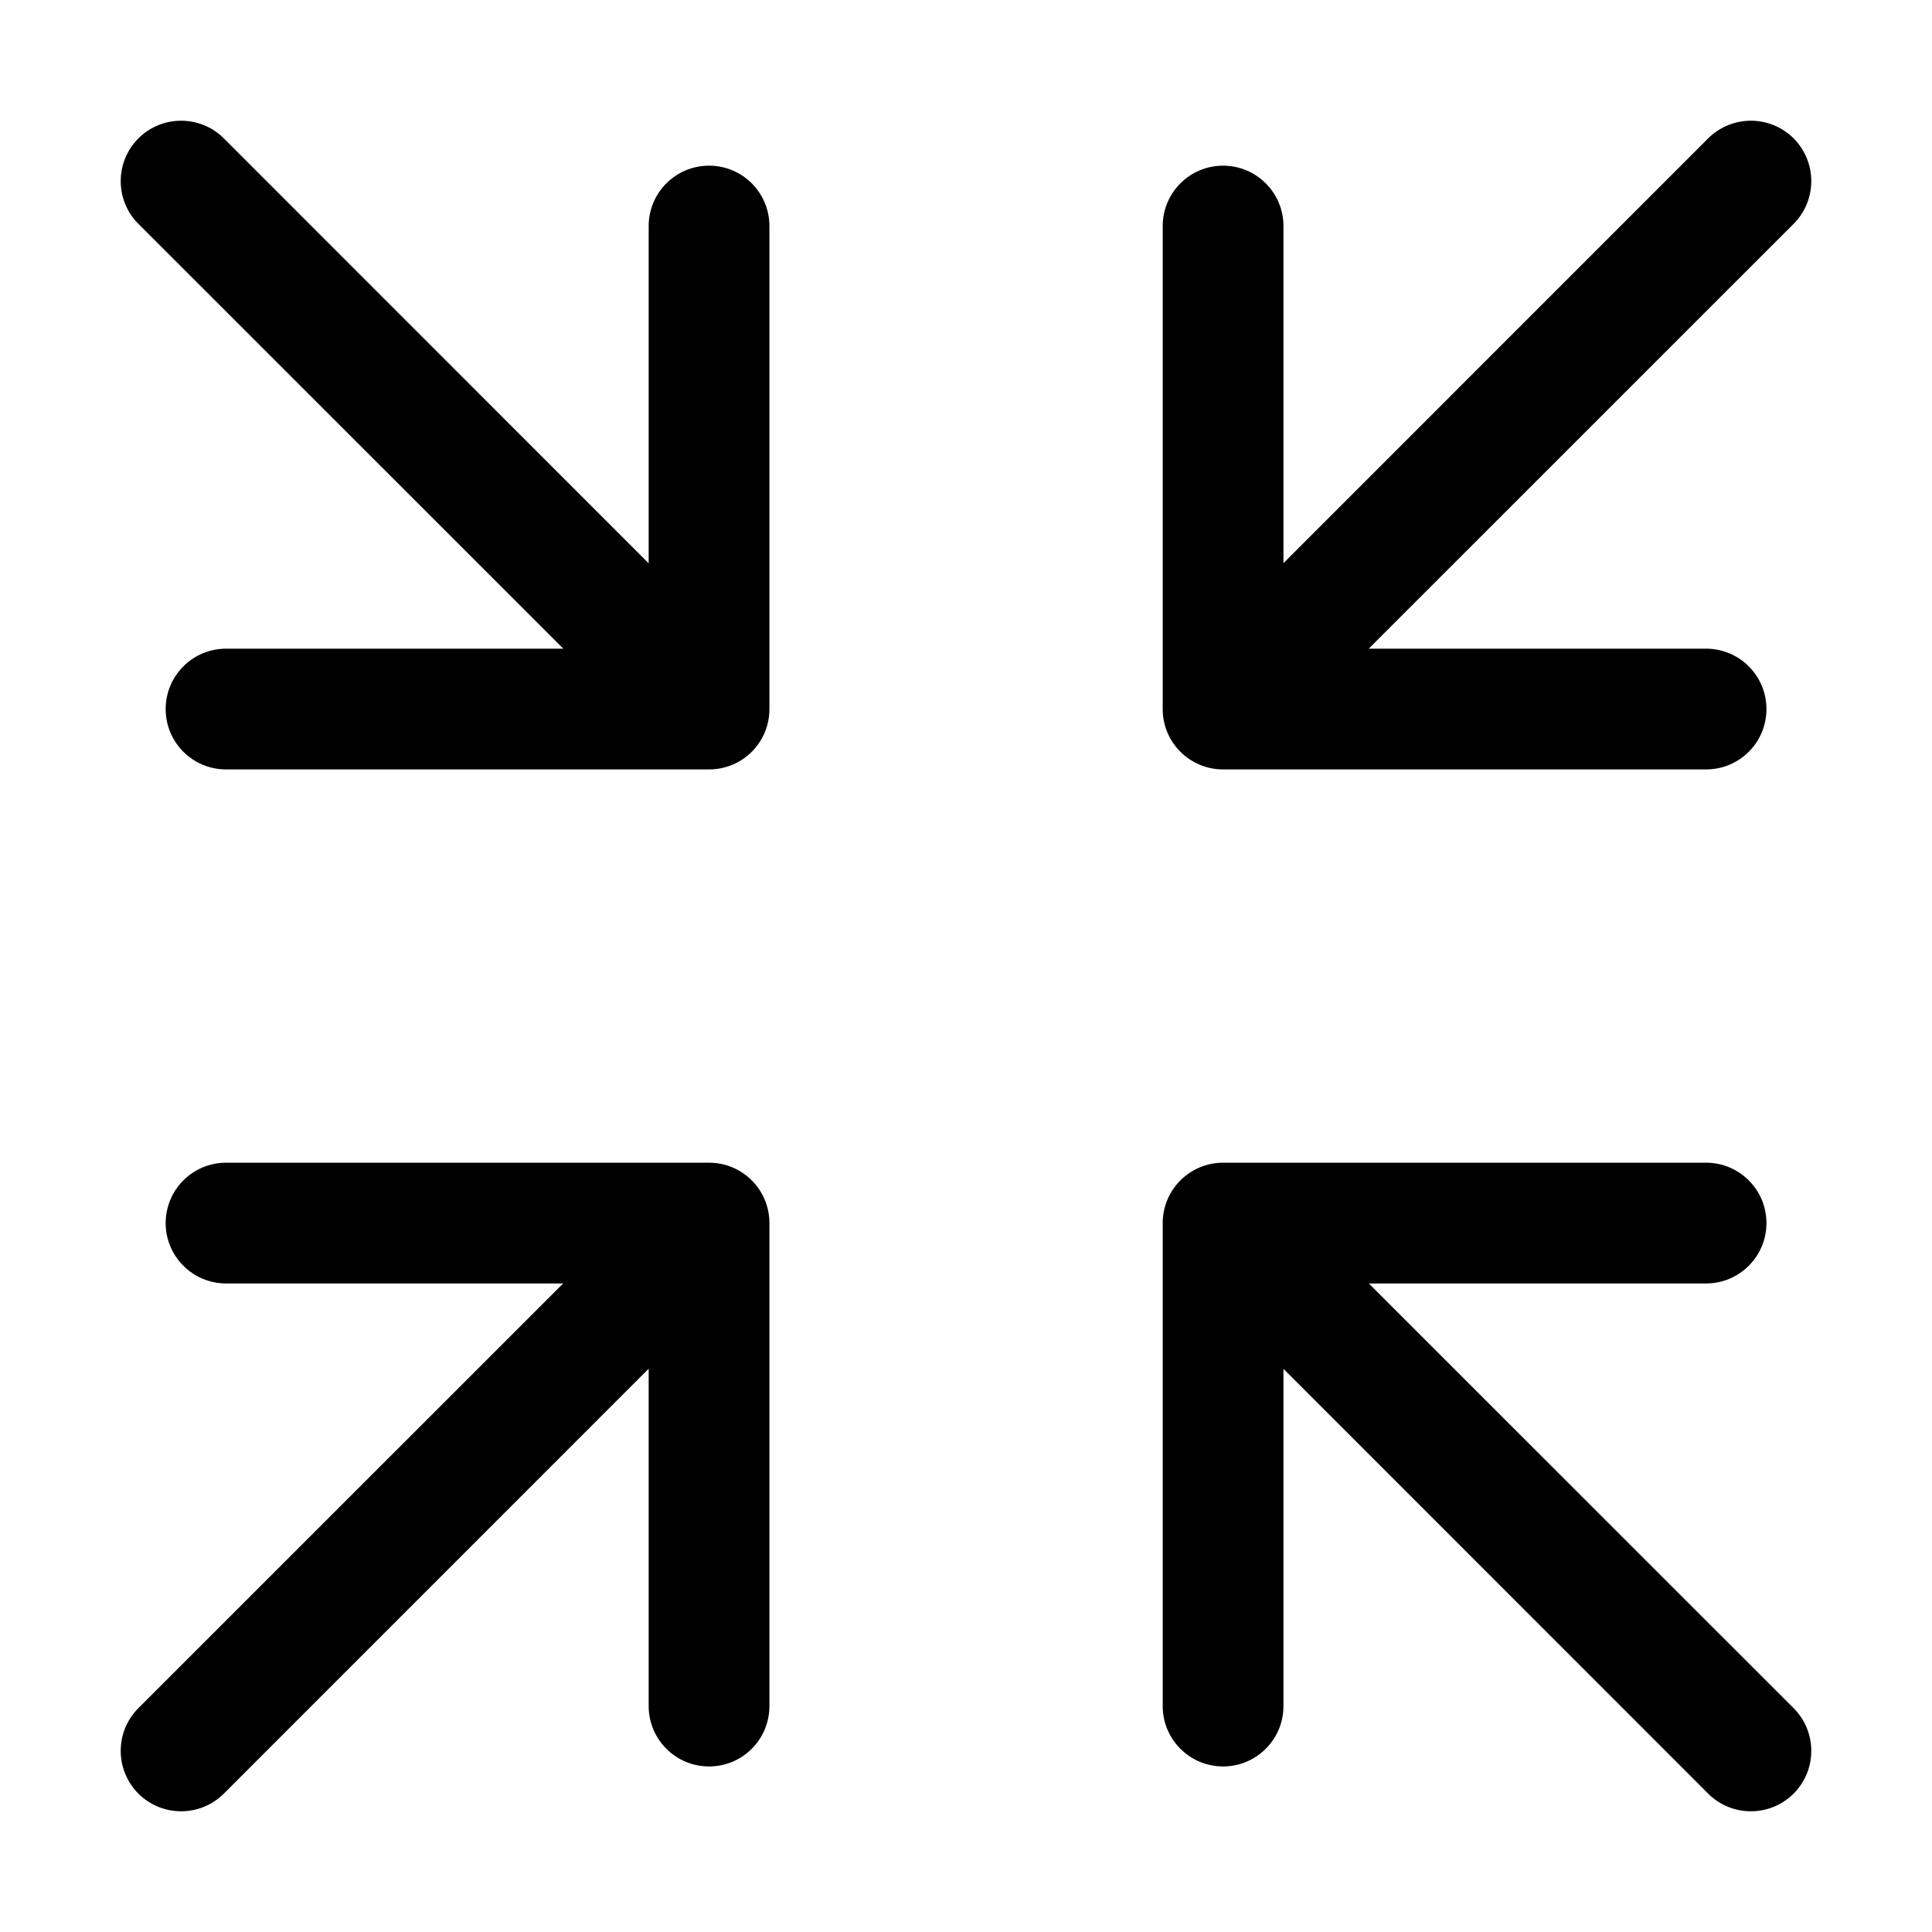 <?xml version="1.0" encoding="UTF-8"?>
<svg width="16px" height="16px" viewBox="0 0 16 16" version="1.1" xmlns="http://www.w3.org/2000/svg" xmlns:xlink="http://www.w3.org/1999/xlink">
    <g id="组件分类" stroke="none" stroke-width="1" fill="none" fill-rule="evenodd">
        <g id="Icon图标-Light" transform="translate(-336, -310)">
            <g id="方向和建议" transform="translate(120, 262)">
                <g id="General/Icon/最小化" transform="translate(216, 48)">
                    <g id="1.通用/1.Icon图标/最小化">
                        <rect id="矩形" fill-rule="nonzero" x="0" y="0" width="16" height="16"></rect>
                        <path d="M4.664,10.629 L1.872,10.629 C1.596,10.629 1.372,10.405 1.372,10.129 C1.372,9.853 1.596,9.629 1.872,9.629 L5.872,9.629 C6.149,9.629 6.372,9.853 6.372,10.129 L6.372,14.129 C6.372,14.405 6.149,14.629 5.872,14.629 C5.596,14.629 5.372,14.405 5.372,14.129 L5.372,11.335 L1.854,14.854 C1.658,15.049 1.342,15.049 1.146,14.854 C0.951,14.658 0.951,14.342 1.146,14.146 L4.664,10.629 Z M11.335,5.372 L14.129,5.372 C14.405,5.372 14.629,5.596 14.629,5.872 C14.629,6.149 14.405,6.372 14.129,6.372 L10.129,6.372 C9.853,6.372 9.629,6.149 9.629,5.872 L9.629,1.872 C9.629,1.596 9.853,1.372 10.129,1.372 C10.405,1.372 10.629,1.596 10.629,1.872 L10.629,4.664 L14.146,1.146 C14.342,0.951 14.658,0.951 14.854,1.146 C15.049,1.342 15.049,1.658 14.854,1.854 L11.335,5.372 L11.335,5.372 Z M10.629,11.336 L10.629,14.129 C10.629,14.405 10.405,14.629 10.129,14.629 C9.853,14.629 9.629,14.405 9.629,14.129 L9.629,10.129 C9.629,9.853 9.853,9.629 10.129,9.629 L14.129,9.629 C14.405,9.629 14.629,9.853 14.629,10.129 C14.629,10.405 14.405,10.629 14.129,10.629 L11.336,10.629 L14.854,14.146 C15.049,14.342 15.049,14.658 14.854,14.854 C14.658,15.049 14.342,15.049 14.146,14.854 L10.629,11.336 L10.629,11.336 Z M5.372,4.665 L5.372,1.872 C5.372,1.596 5.596,1.372 5.872,1.372 C6.149,1.372 6.372,1.596 6.372,1.872 L6.372,5.872 C6.372,6.149 6.149,6.372 5.872,6.372 L1.872,6.372 C1.596,6.372 1.372,6.149 1.372,5.872 C1.372,5.596 1.596,5.372 1.872,5.372 L4.665,5.372 L1.146,1.854 C0.951,1.658 0.951,1.342 1.146,1.146 C1.342,0.951 1.658,0.951 1.854,1.146 L5.372,4.665 L5.372,4.665 Z" id="形状" fill="currentColor" fill-rule="evenodd"></path>
                    </g>
                </g>
            </g>
        </g>
    </g>
</svg>